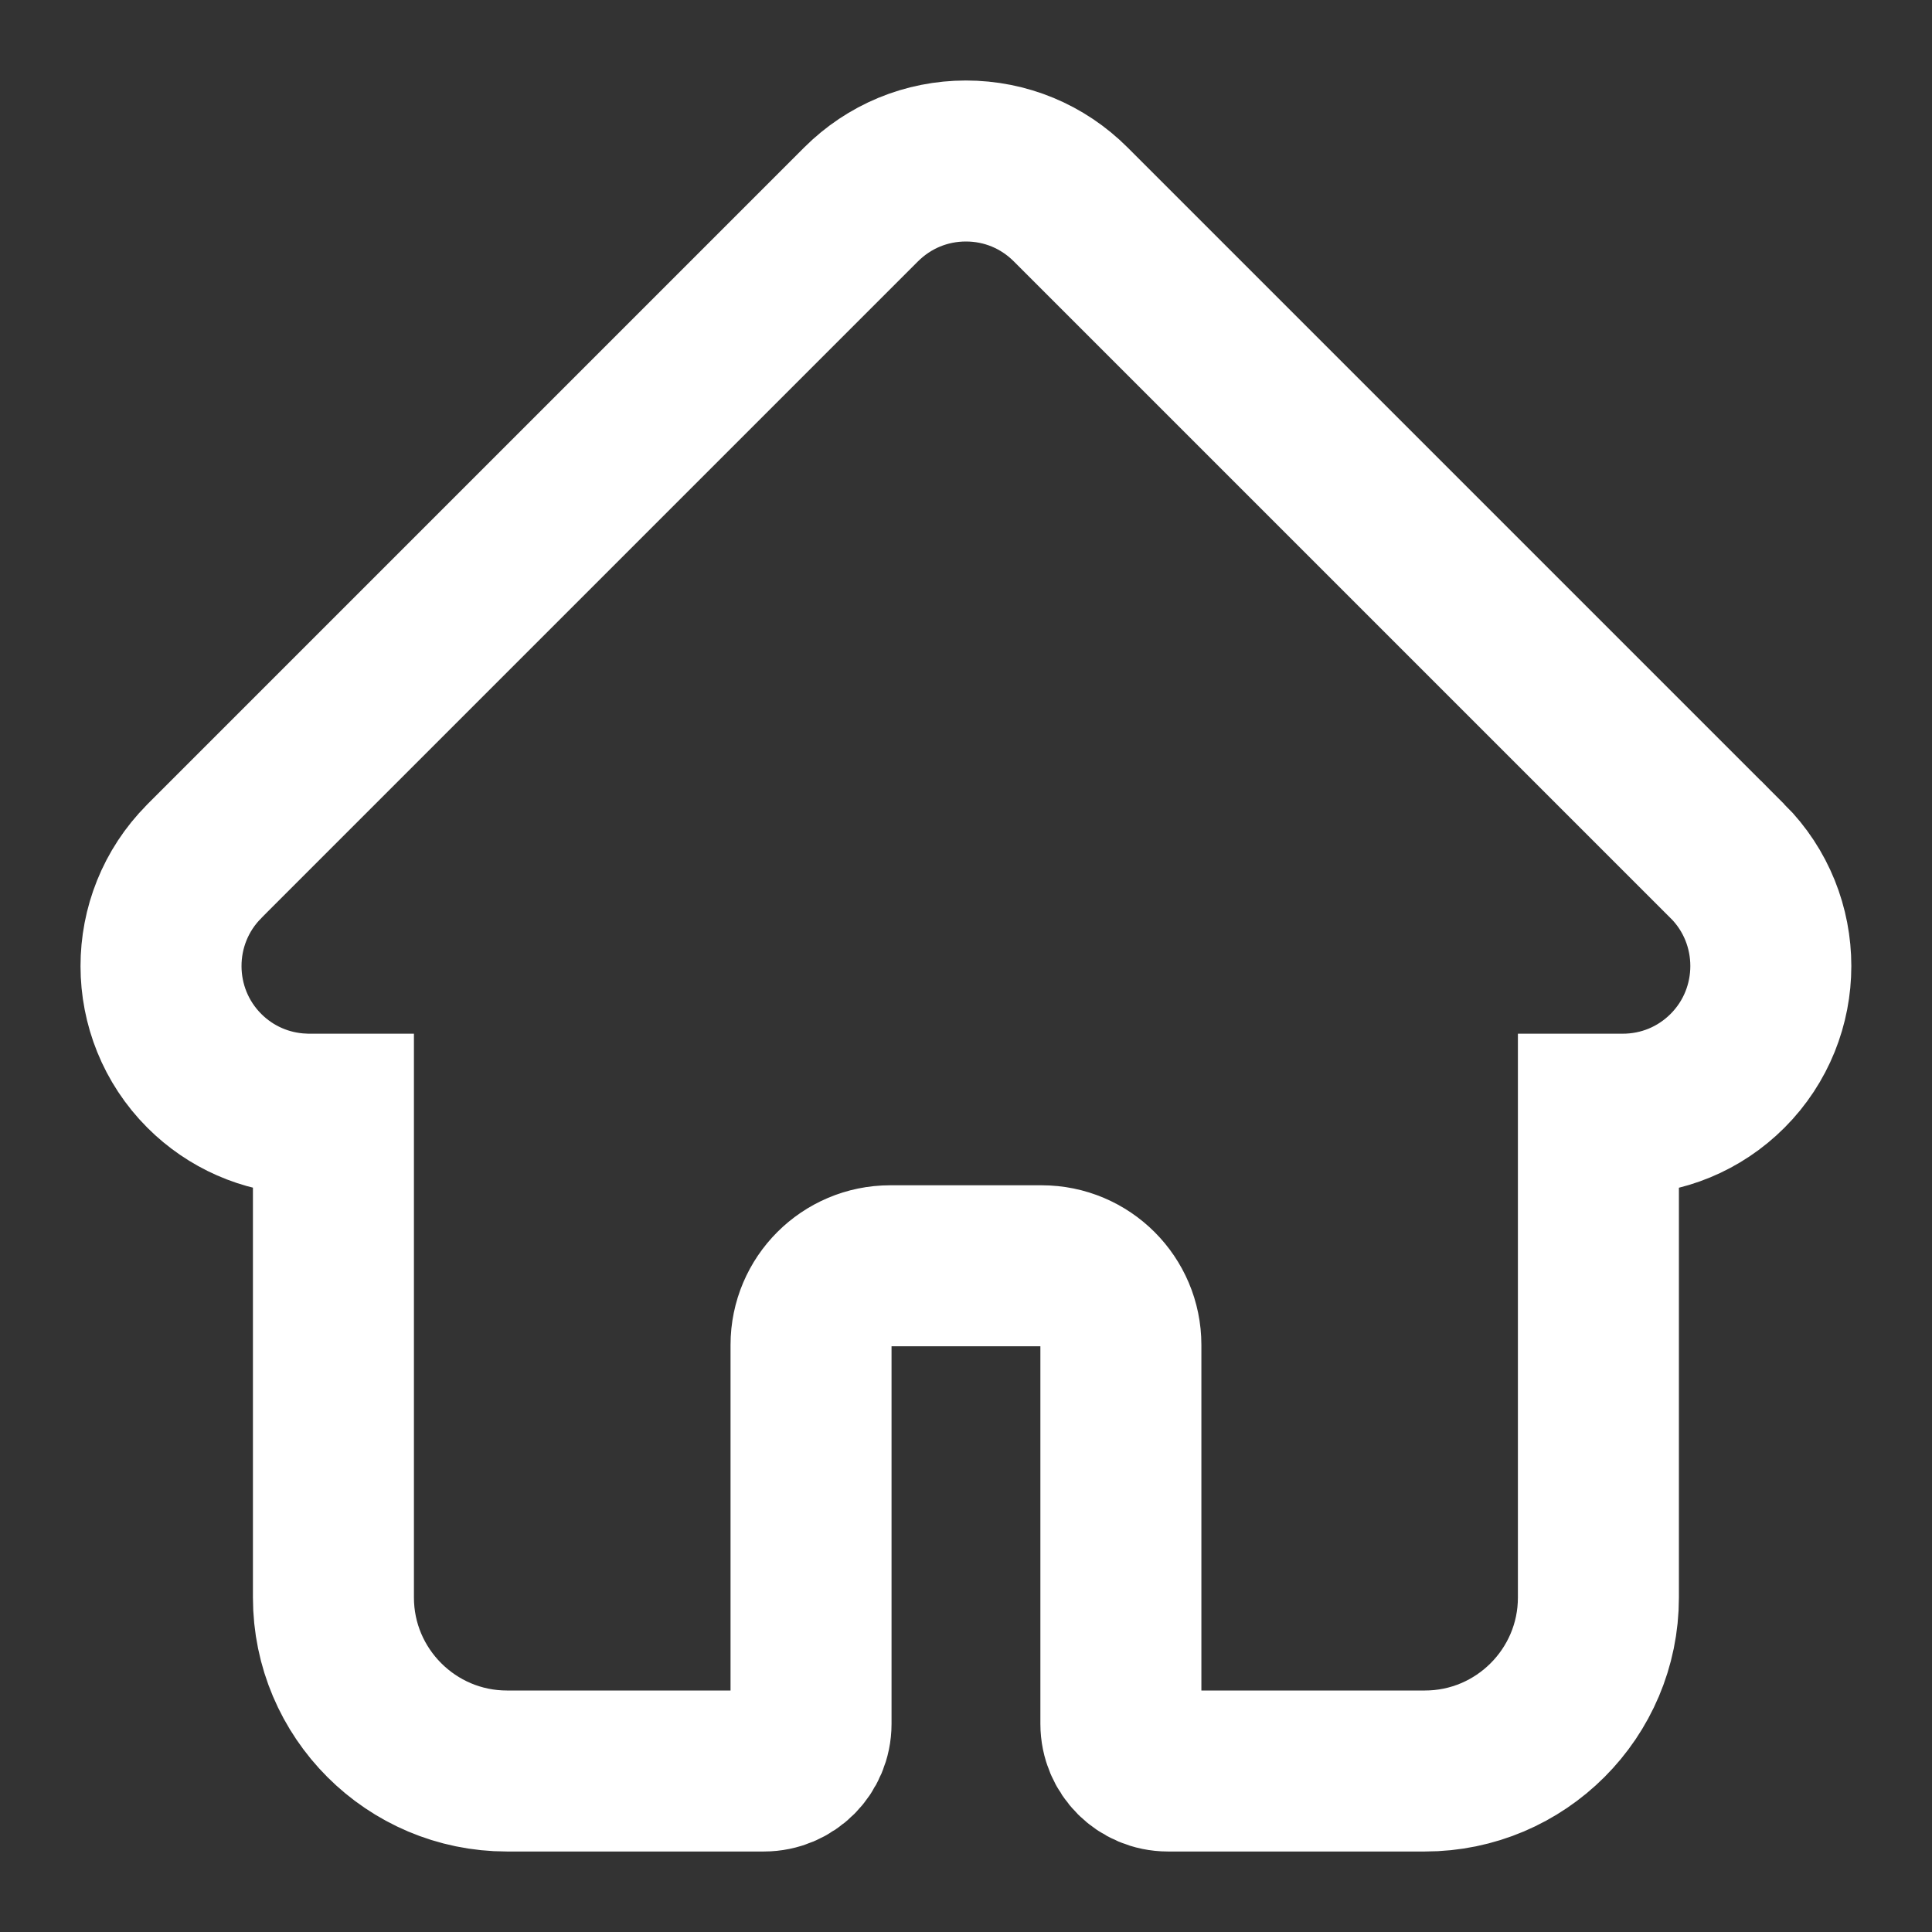 <svg width="24" height="24" viewBox="0 0 24 24" fill="none" xmlns="http://www.w3.org/2000/svg">
<rect x="0" y="0" width="24" height="24" fill="#333333" stroke="none"/>
<path d="M21.461 10.699C21.46 10.699 21.46 10.698 21.459 10.698L13.301 2.54C12.953 2.192 12.491 2 11.999 2C11.507 2 11.045 2.192 10.697 2.539L2.543 10.693C2.54 10.696 2.537 10.699 2.535 10.702C1.821 11.42 1.822 12.585 2.538 13.302C2.865 13.629 3.298 13.819 3.76 13.839C3.779 13.841 3.798 13.841 3.817 13.841H4.142V19.845C4.142 21.033 5.109 22 6.297 22H9.489C9.812 22 10.075 21.738 10.075 21.414V16.707C10.075 16.165 10.516 15.724 11.058 15.724H12.94C13.483 15.724 13.924 16.165 13.924 16.707V21.414C13.924 21.738 14.186 22 14.509 22H17.701C18.89 22 19.856 21.033 19.856 19.845V13.841H20.158C20.649 13.841 21.112 13.65 21.46 13.302C22.177 12.584 22.177 11.417 21.461 10.699V10.699Z" stroke="white" stroke-width="2"/>
</svg>
